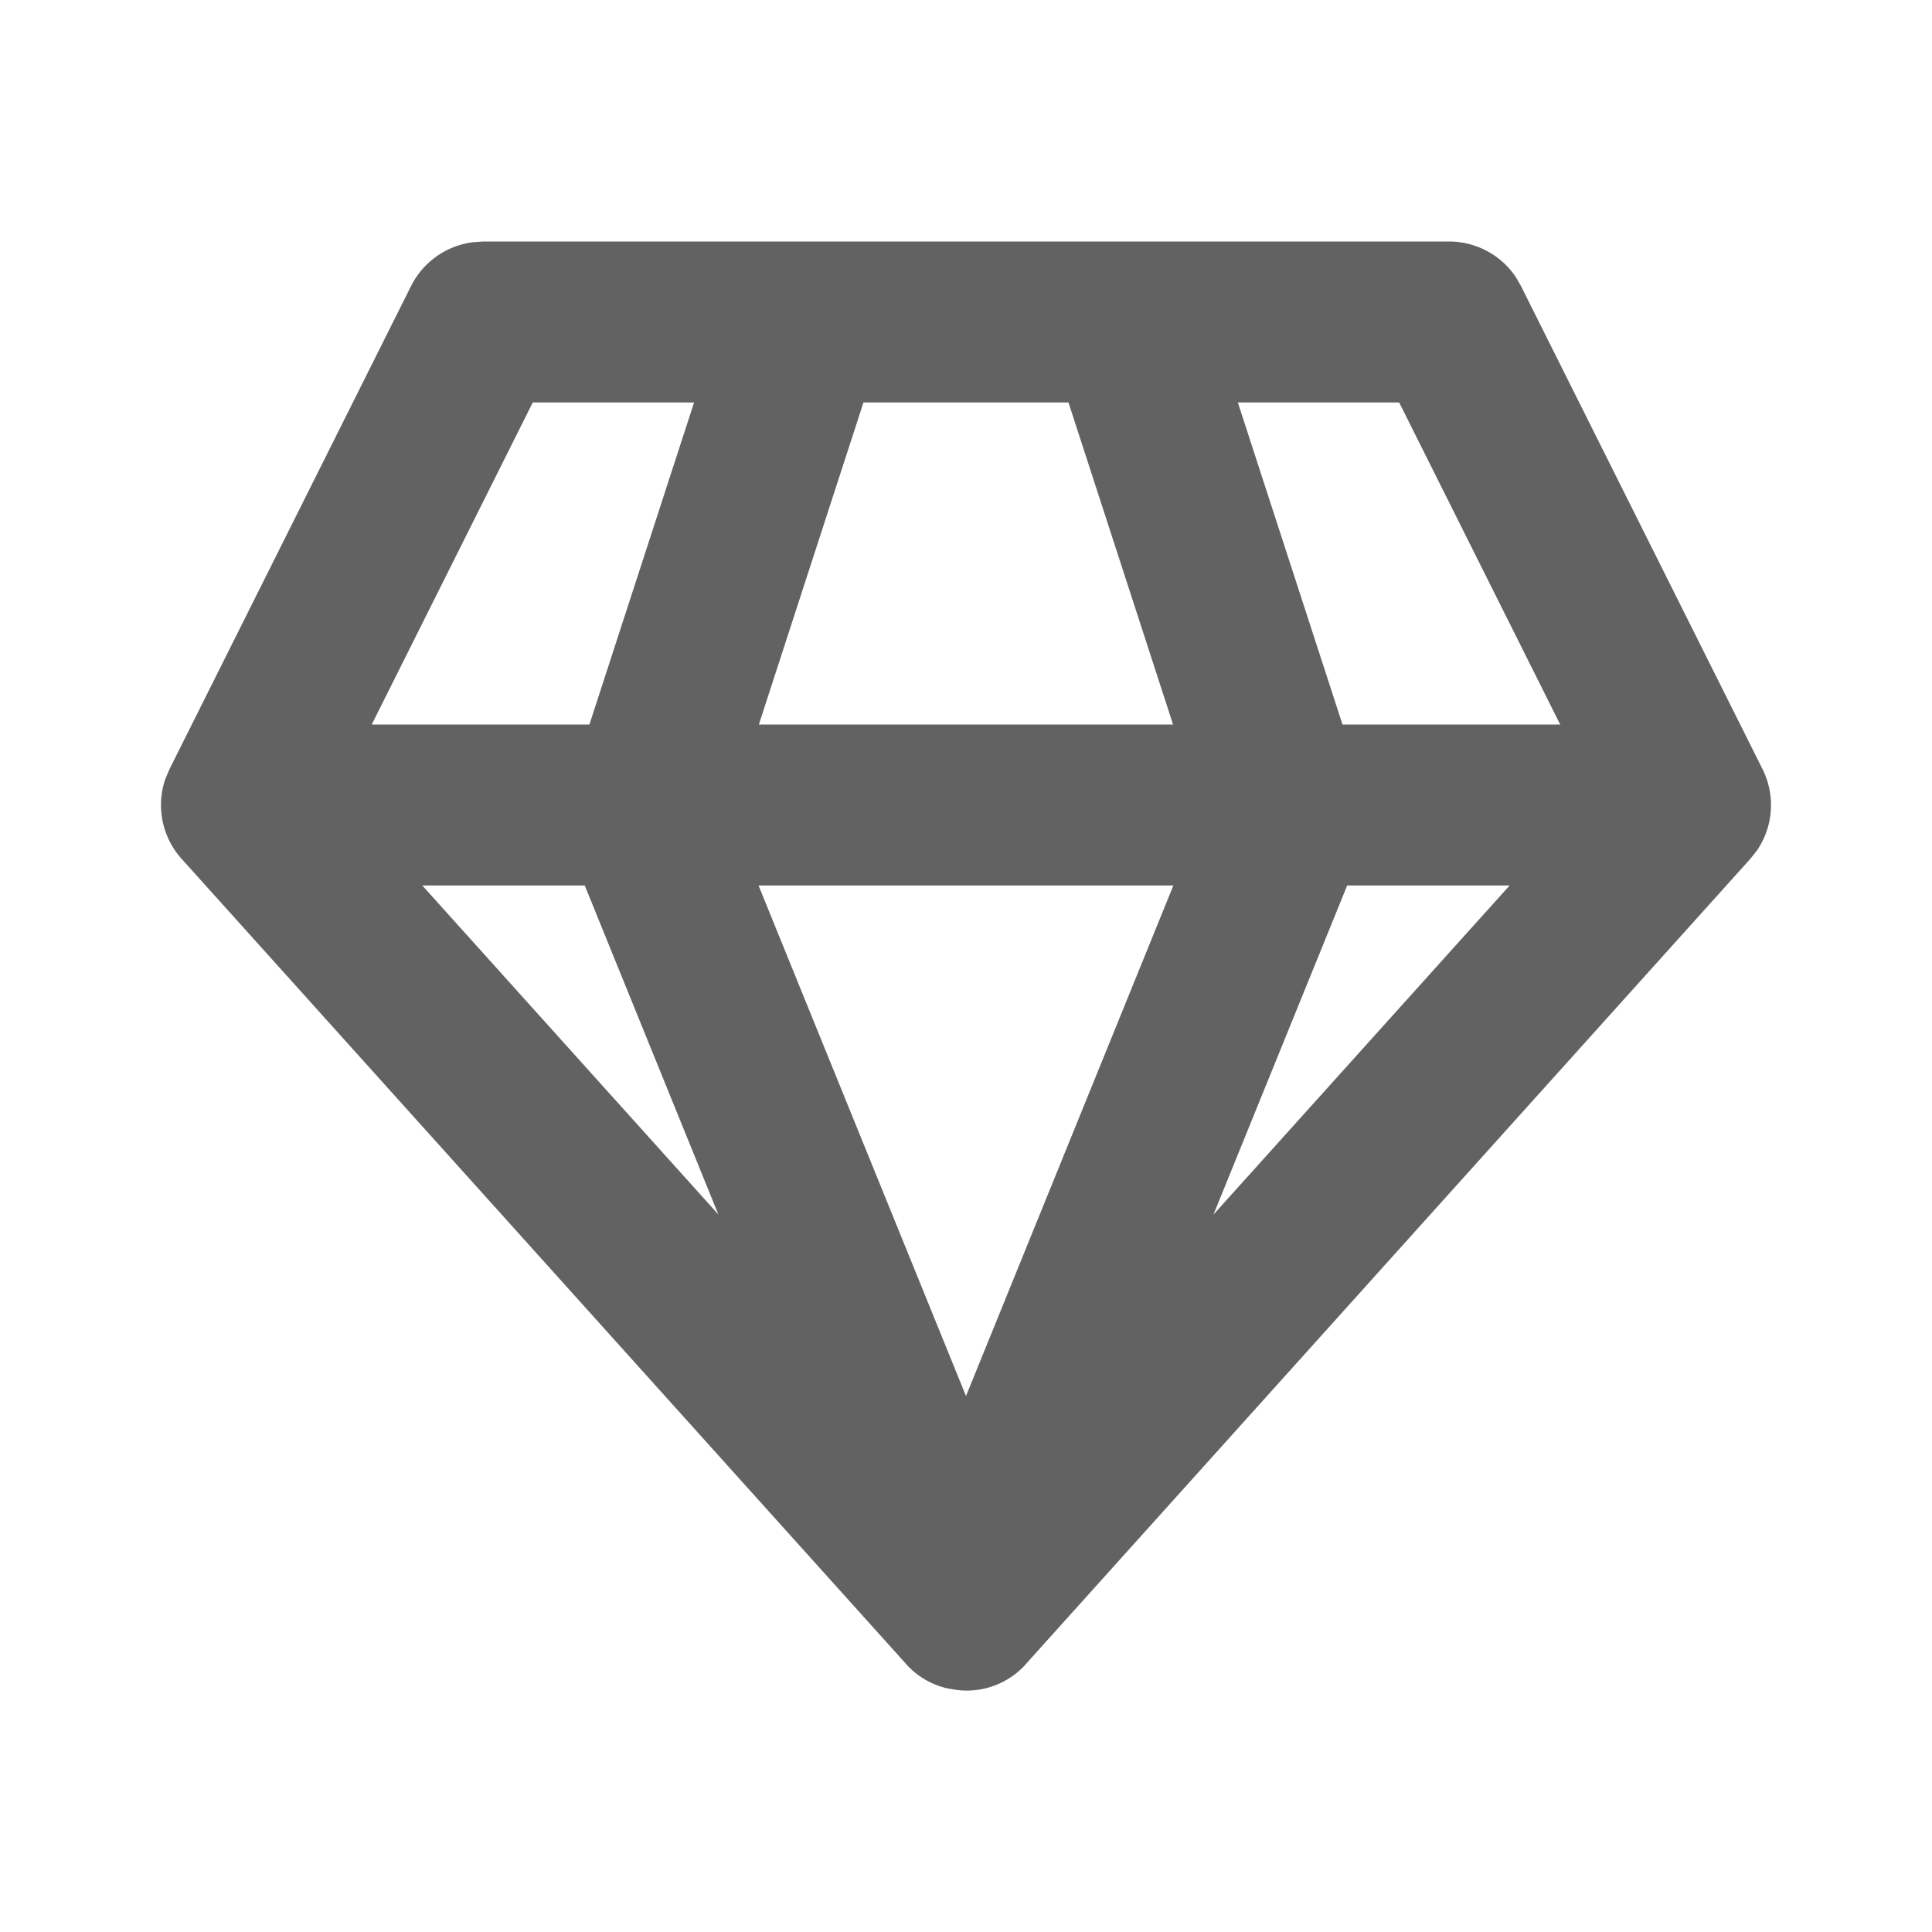 <svg xmlns="http://www.w3.org/2000/svg" xmlns:xlink="http://www.w3.org/1999/xlink" width="24" height="24" preserveAspectRatio="xMidYMid meet" viewBox="0 0 24 24" style="-ms-transform: rotate(360deg); -webkit-transform: rotate(360deg); transform: rotate(360deg);"><g fill="none"><path d="M18 3a1 1 0 0 1 .832.445l.062.108l3 6a1 1 0 0 1-.067 1.01l-.084.106l-8.973 9.973a.985.985 0 0 1-.886.351l-.113-.019a.976.976 0 0 1-.532-.322L2.257 10.67a1 1 0 0 1-.204-.991l.053-.125l3-6a1 1 0 0 1 .77-.545L6 3h12zm-3.424 8H9.423L12 17.342L14.576 11zm4.177 0h-2.018l-1.661 4.088L18.753 11zM7.264 11H5.246l3.678 4.087L7.264 11zm1.358-6H6.618l-2 4h2.704l1.3-4zm4.651 0h-2.547L9.427 9h5.145l-1.299-4zm4.108 0h-2.004l1.3 4h2.704l-2-4z" fill="#626262"/></g><rect x="0" y="0" width="24" height="24" fill="rgba(0, 0, 0, 0)" /></svg>